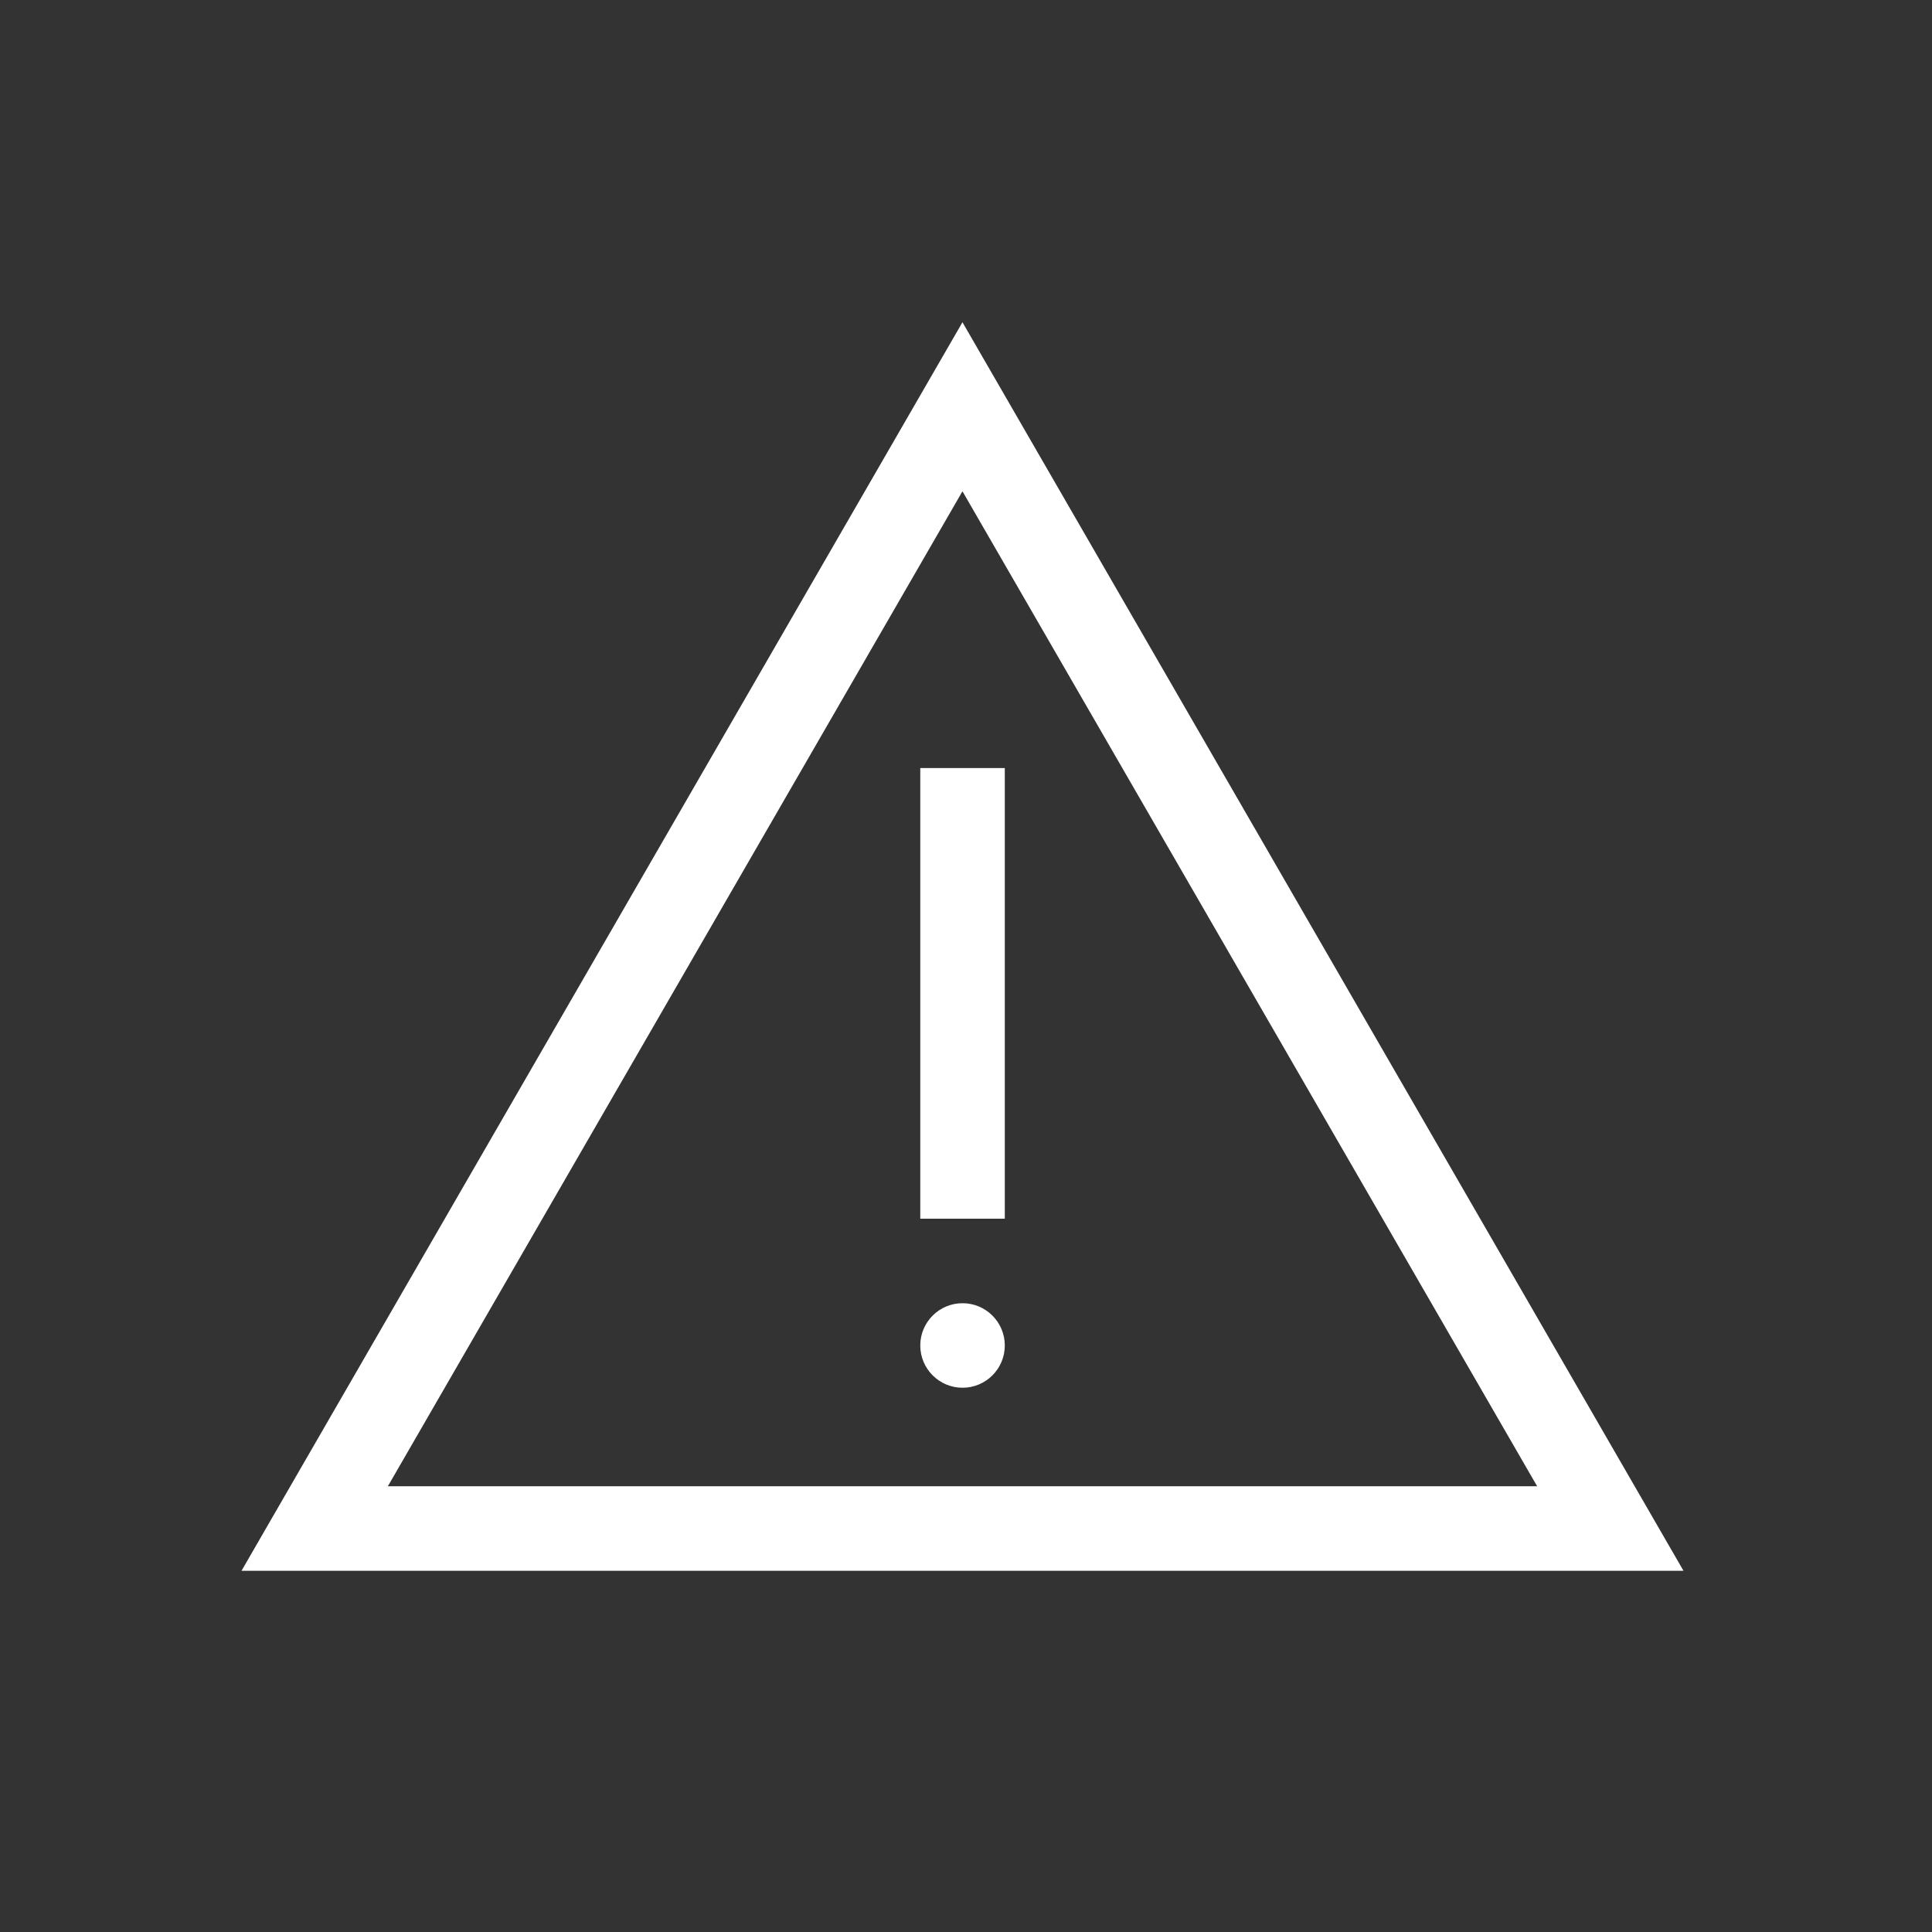 <svg xmlns="http://www.w3.org/2000/svg" width="24" height="24" viewBox="0 0 24 24">
  <rect x="0" y="0" width="24" height="24" fill="#333333" stroke="none"/>
  <g id="Group_14559" data-name="Group 14559" transform="translate(12482 -3556)">
    <rect id="Rectangle_17947" data-name="Rectangle 17947" width="24" height="24" transform="translate(-12482 3556)" fill="rgba(255,255,255,0)"/>
    <g id="warning-signs-svgrepo-com" transform="translate(-12479 3525.703)">
      <g id="Group_14553" data-name="Group 14553" transform="translate(0 34.297)">
        <g id="Group_14552" data-name="Group 14552" transform="translate(0 0)">
          <path id="Path_13372" data-name="Path 13372" d="M8.956,34.3,0,49.81H17.913Zm0,2.1L16.095,48.76H1.818Z" transform="translate(0 -34.297)" fill="#fff"/>
        </g>
      </g>
      <g id="Group_14555" data-name="Group 14555" transform="translate(8.432 46.486)">
        <g id="Group_14554" data-name="Group 14554" transform="translate(0 0)">
          <circle id="Ellipse_31" data-name="Ellipse 31" cx="0.525" cy="0.525" r="0.525" fill="#fff"/>
        </g>
      </g>
      <g id="Group_14557" data-name="Group 14557" transform="translate(8.432 39.838)">
        <g id="Group_14556" data-name="Group 14556">
          <rect id="Rectangle_17946" data-name="Rectangle 17946" width="1.05" height="5.598" fill="#fff"/>
        </g>
      </g>
    </g>
  </g>
</svg>
